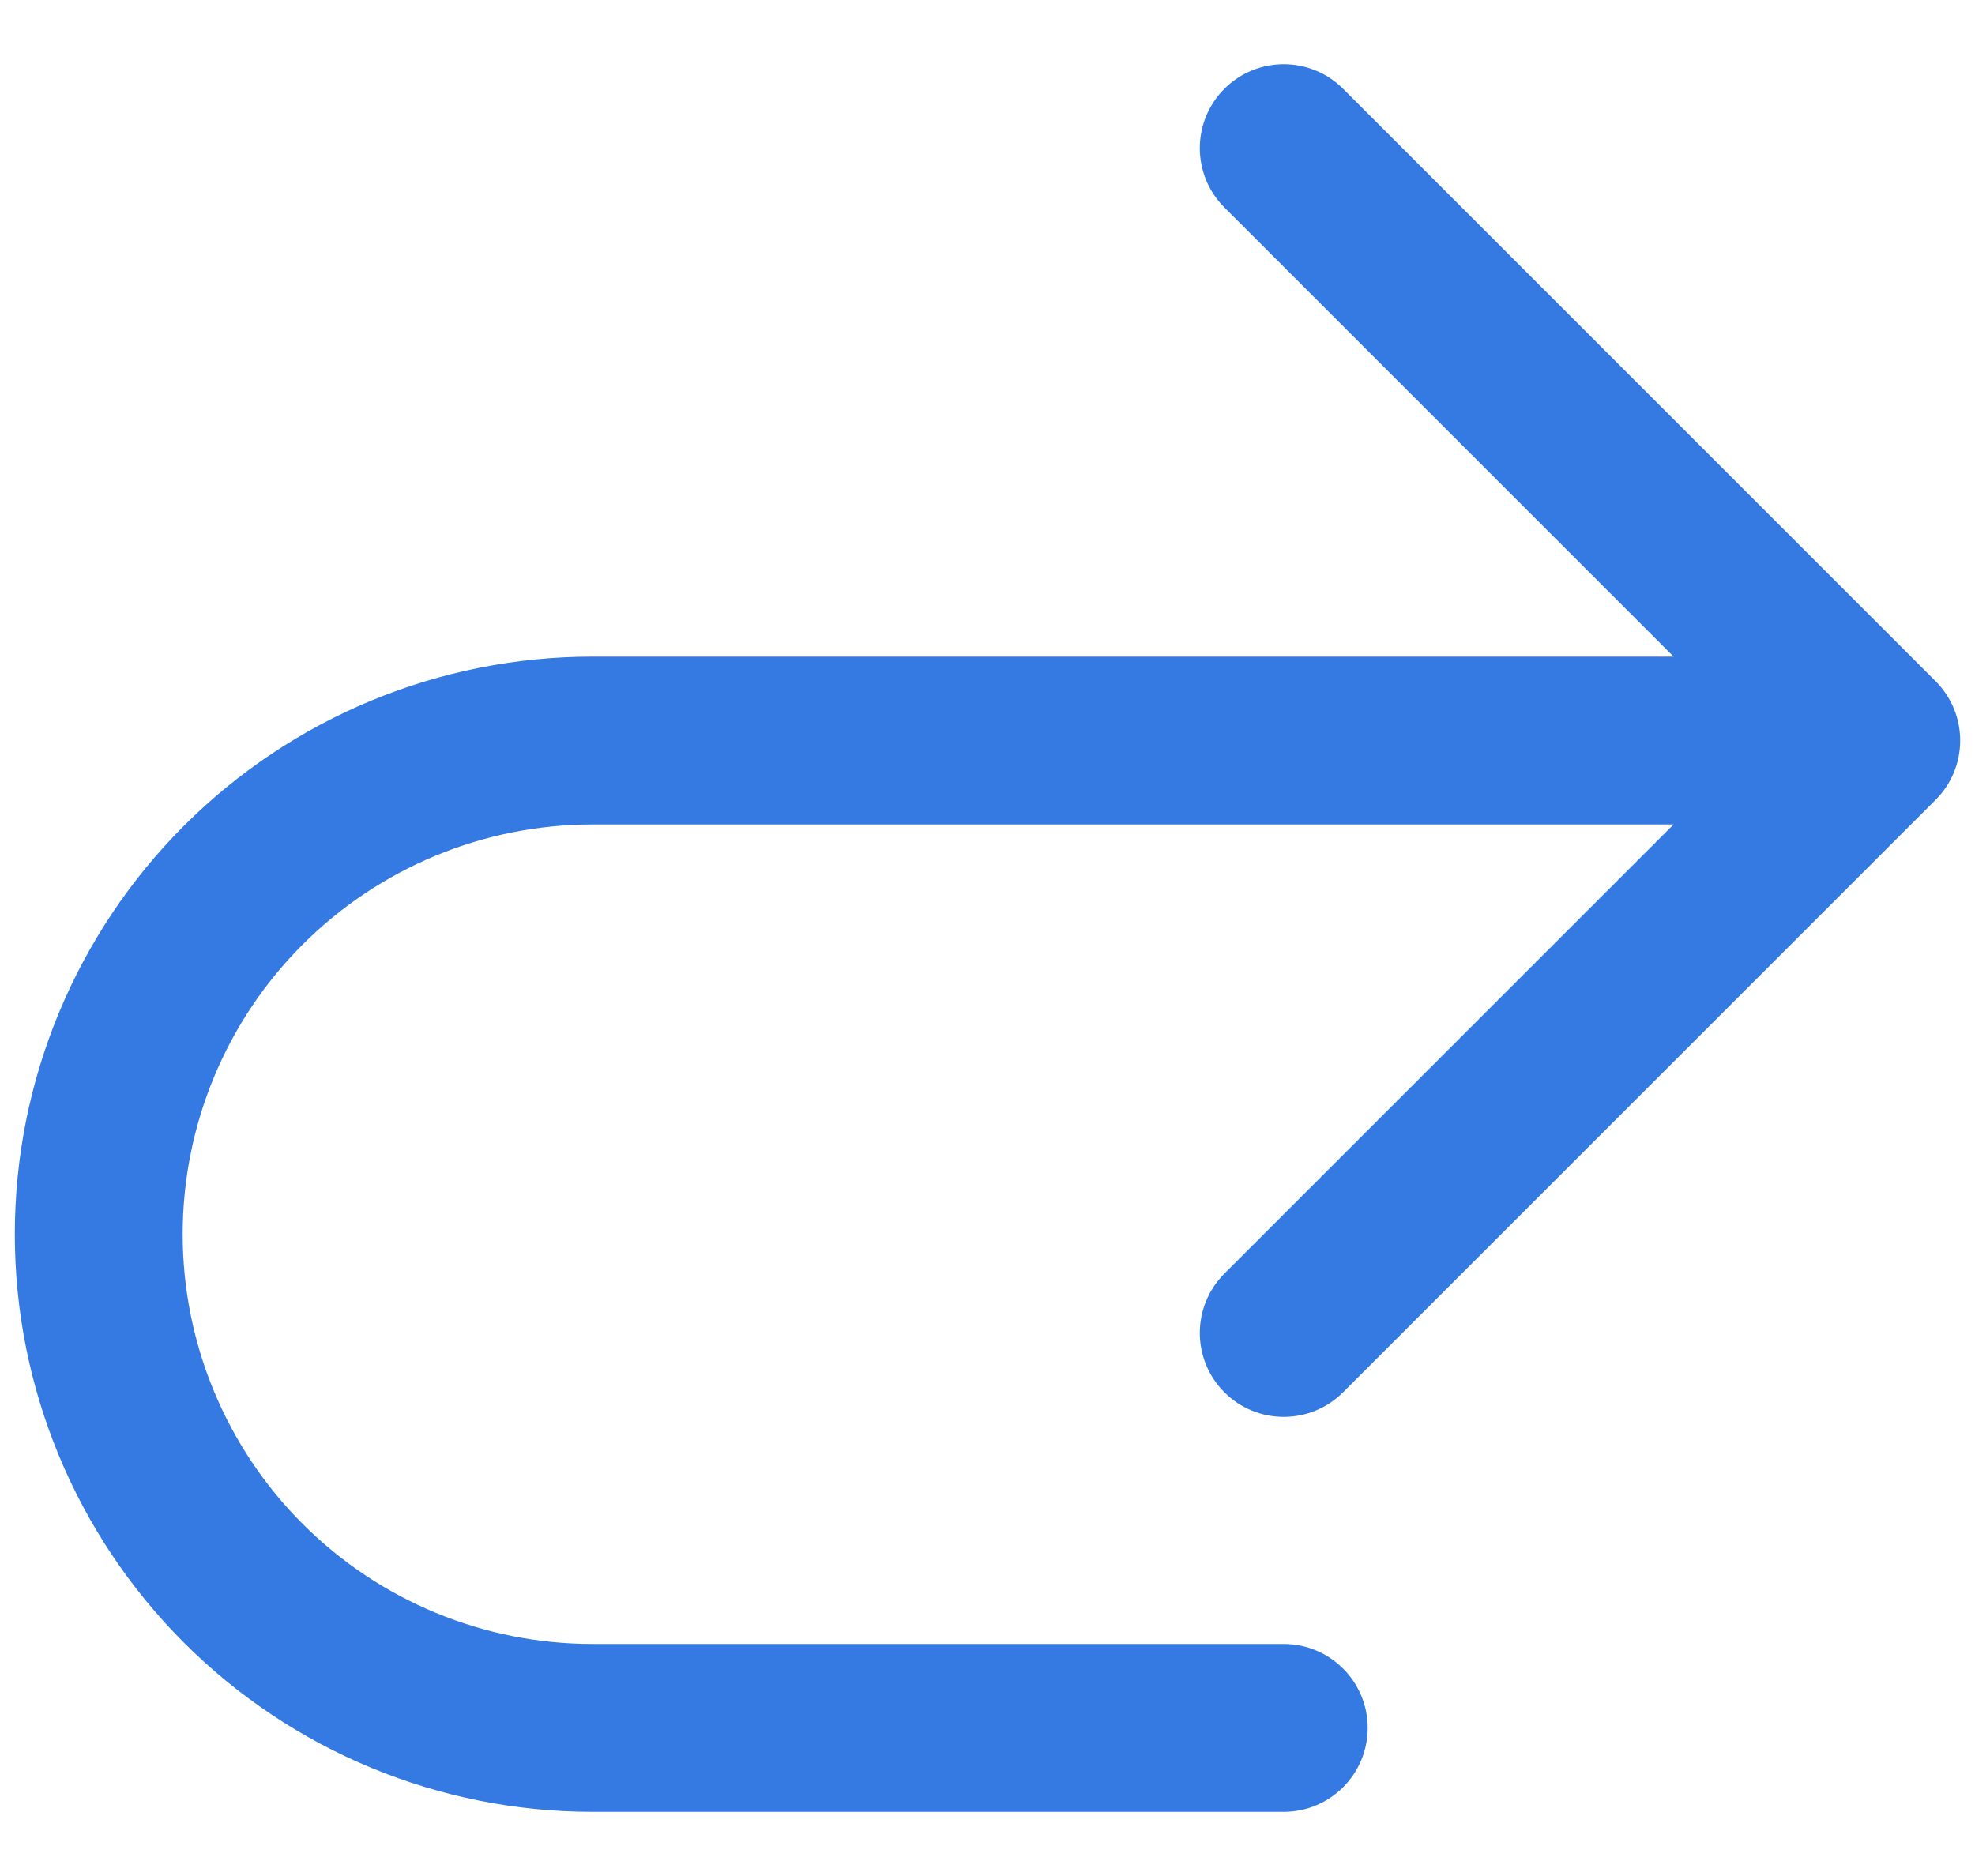 <svg width="20" height="19" viewBox="0 0 20 19" fill="none" xmlns="http://www.w3.org/2000/svg">
<path fill-rule="evenodd" clip-rule="evenodd" d="M13.601 0.899C13.269 0.567 12.731 0.567 12.399 0.899C12.067 1.231 12.067 1.769 12.399 2.101L16.948 6.65H6C4.448 6.65 2.96 7.266 1.863 8.363C0.766 9.461 0.15 10.948 0.15 12.5C0.15 14.052 0.766 15.54 1.863 16.637C2.96 17.734 4.448 18.35 6 18.35H13C13.469 18.35 13.85 17.969 13.85 17.5C13.85 17.031 13.469 16.65 13 16.65H6C4.899 16.65 3.844 16.213 3.065 15.434C2.287 14.656 1.85 13.601 1.85 12.5C1.85 11.399 2.287 10.344 3.065 9.566C3.844 8.787 4.899 8.35 6 8.35H16.948L12.399 12.899C12.067 13.231 12.067 13.769 12.399 14.101C12.731 14.433 13.269 14.433 13.601 14.101L19.601 8.101C19.933 7.769 19.933 7.231 19.601 6.899L13.601 0.899Z" fill="#347AE2"/>
</svg>
